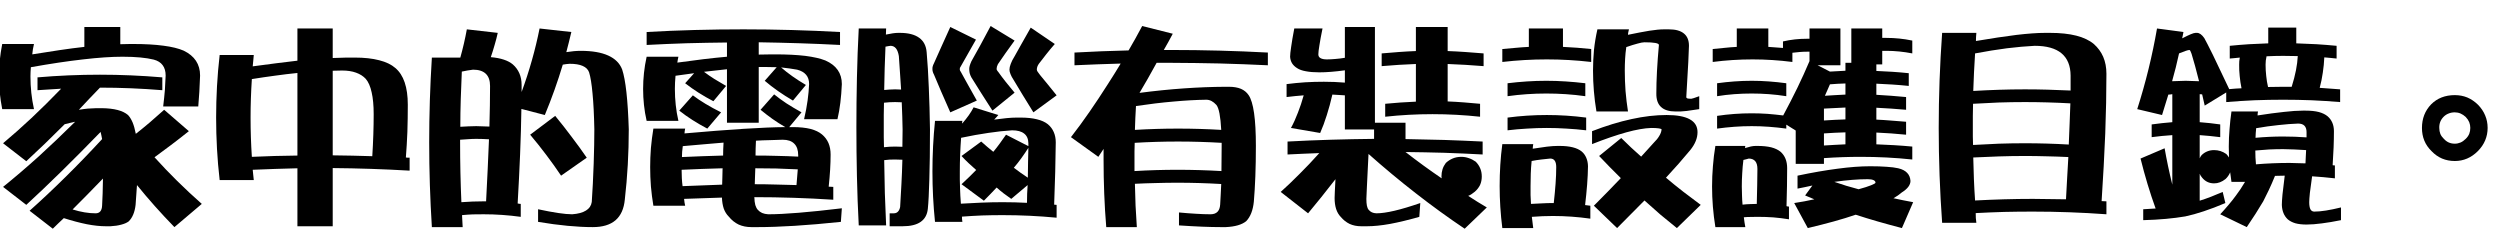 <?xml version="1.0" encoding="UTF-8" standalone="no"?>
<svg xmlns:xlink="http://www.w3.org/1999/xlink" height="16.9px" width="175.3px" xmlns="http://www.w3.org/2000/svg">
  <g transform="matrix(1.0, 0.0, 0.0, 1.0, 17.55, 1.5)">
    <g transform="matrix(1.0, 0.0, 0.0, 1.0, -18.1, 0.0)">
      <use fill="#000000" height="16.9" transform="matrix(0.015, 0.0, 0.0, 0.015, 0.0, 13.0)" width="175.3" xlink:href="#font_DFPOP3_Std_W12__0"/>
      <use fill="#000000" height="16.9" transform="matrix(0.015, 0.0, 0.0, 0.015, 15.0, 13.0)" width="175.3" xlink:href="#font_DFPOP3_Std_W12__1"/>
      <use fill="#000000" height="16.9" transform="matrix(0.015, 0.0, 0.0, 0.015, 30.0, 13.0)" width="175.3" xlink:href="#font_DFPOP3_Std_W12__2"/>
      <use fill="#000000" height="16.9" transform="matrix(0.015, 0.0, 0.0, 0.015, 45.0, 13.0)" width="175.3" xlink:href="#font_DFPOP3_Std_W12__3"/>
      <use fill="#000000" height="16.9" transform="matrix(0.015, 0.0, 0.0, 0.015, 60.0, 13.0)" width="175.3" xlink:href="#font_DFPOP3_Std_W12__4"/>
      <use fill="#000000" height="16.9" transform="matrix(0.015, 0.0, 0.0, 0.015, 75.0, 13.0)" width="175.3" xlink:href="#font_DFPOP3_Std_W12__5"/>
      <use fill="#000000" height="16.9" transform="matrix(0.015, 0.0, 0.0, 0.015, 90.0, 13.0)" width="175.3" xlink:href="#font_DFPOP3_Std_W12__6"/>
      <use fill="#000000" height="16.9" transform="matrix(0.015, 0.0, 0.0, 0.015, 105.0, 13.0)" width="175.3" xlink:href="#font_DFPOP3_Std_W12__7"/>
      <use fill="#000000" height="16.9" transform="matrix(0.015, 0.0, 0.0, 0.015, 120.0, 13.0)" width="175.3" xlink:href="#font_DFPOP3_Std_W12__8"/>
      <use fill="#000000" height="16.9" transform="matrix(0.015, 0.0, 0.0, 0.015, 135.0, 13.0)" width="175.3" xlink:href="#font_DFPOP3_Std_W12__9"/>
      <use fill="#000000" height="16.9" transform="matrix(0.015, 0.0, 0.0, 0.015, 150.0, 13.0)" width="175.3" xlink:href="#font_DFPOP3_Std_W12__10"/>
      <use fill="#000000" height="16.9" transform="matrix(0.015, 0.0, 0.0, 0.015, 165.0, 13.0)" width="175.3" xlink:href="#font_DFPOP3_Std_W12__11"/>
    </g>
  </g>
  <defs>
    <g id="font_DFPOP3_Std_W12__0">
      <path d="M518.0 -132.0 Q480.5 -93.0 445.0 -57.0 409.5 -20.5 376.0 12.5 434.0 30.5 483.5 30.5 512.5 30.5 514.0 -6.0 515.5 -31.5 516.5 -63.0 517.5 -94.5 518.0 -132.0 M504.0 -617.5 Q648.0 -617.5 795.5 -605.0 L795.5 -545.0 Q648.0 -557.0 504.0 -557.0 477.5 -529.5 453.0 -504.0 428.5 -478.0 405.5 -453.5 426.5 -457.0 447.0 -459.0 467.5 -460.5 487.5 -461.0 L512.0 -461.0 Q556.0 -460.5 586.5 -452.5 617.0 -444.5 635.0 -429.0 647.0 -416.5 656.5 -394.5 665.5 -372.5 671.5 -341.0 704.0 -366.5 737.0 -394.5 770.0 -423.0 804.0 -453.5 L919.5 -353.5 Q875.0 -318.0 834.5 -287.5 794.0 -257.0 759.0 -231.5 860.0 -119.5 980.0 -13.5 L852.0 95.0 Q756.5 -3.0 677.0 -101.5 674.0 -50.5 670.5 -9.0 667.5 17.0 659.5 36.0 651.5 55.5 638.0 68.5 625.0 78.0 603.5 83.5 582.0 89.5 553.0 91.0 L531.5 91.0 Q491.5 91.0 442.5 81.5 393.0 71.5 335.0 53.0 321.0 66.5 308.0 78.5 295.0 91.0 283.5 102.5 L175.0 18.5 Q256.5 -54.0 341.0 -137.5 426.0 -221.0 514.0 -316.5 512.5 -325.5 510.5 -334.0 508.5 -342.5 507.0 -350.0 313.5 -150.5 159.5 -9.0 L51.0 -93.0 Q131.0 -157.5 215.5 -233.5 299.5 -310.0 388.0 -397.5 376.0 -395.0 363.5 -392.0 351.0 -389.0 339.0 -386.0 290.5 -337.5 246.0 -294.5 201.0 -251.5 159.5 -213.0 L51.0 -297.0 Q116.0 -351.5 184.0 -415.0 252.0 -479.0 322.5 -552.0 294.0 -550.5 266.5 -548.5 239.0 -546.5 212.0 -545.0 L212.0 -605.0 Q356.5 -617.5 504.0 -617.5 M431.0 -840.5 L599.0 -840.5 599.0 -760.0 Q611.5 -760.0 623.0 -760.5 634.5 -761.0 645.0 -761.0 L660.5 -761.0 Q742.0 -761.0 801.0 -753.0 859.5 -745.5 895.0 -730.0 972.0 -693.0 972.0 -613.5 970.5 -573.5 968.5 -537.5 966.5 -501.0 963.5 -469.0 L799.5 -469.0 Q804.5 -510.5 807.5 -546.5 810.0 -582.5 811.0 -613.5 811.0 -643.5 797.0 -662.0 783.5 -680.5 755.5 -688.0 729.5 -694.5 693.0 -698.0 656.0 -701.5 609.5 -701.5 531.5 -701.5 425.0 -689.0 318.0 -677.0 181.0 -652.5 180.0 -641.0 179.5 -630.0 179.0 -619.5 179.0 -609.5 179.0 -571.0 183.0 -533.0 187.0 -495.0 195.5 -456.5 L47.0 -456.5 Q39.5 -495.0 35.5 -533.0 31.5 -571.0 31.5 -609.5 31.5 -647.0 35.5 -684.5 39.5 -722.5 47.0 -761.0 L195.5 -761.0 Q192.5 -748.5 190.5 -736.5 189.0 -724.5 187.5 -712.5 255.0 -723.5 316.0 -732.5 376.5 -741.5 431.0 -747.5 L431.0 -840.5" fill-rule="evenodd" stroke="none"/>
    </g>
    <g id="font_DFPOP3_Std_W12__1">
      <path d="M592.0 -636.0 L592.0 -240.5 Q638.5 -240.0 685.0 -239.0 731.0 -238.0 777.0 -236.5 783.5 -341.0 783.5 -433.0 783.5 -494.0 774.0 -535.0 765.0 -576.5 746.5 -598.0 729.0 -617.0 701.0 -627.0 673.5 -637.0 636.0 -637.0 625.0 -637.0 614.0 -636.5 602.5 -636.0 592.0 -636.0 M214.0 -233.5 Q267.5 -236.0 321.0 -237.5 374.0 -239.0 427.0 -239.5 L427.0 -625.5 Q376.5 -620.5 323.0 -613.0 270.0 -606.0 214.0 -597.0 211.0 -551.0 209.5 -506.0 208.0 -461.0 208.0 -417.0 208.0 -370.5 209.5 -324.5 211.0 -279.0 214.0 -233.5 M63.5 -709.5 L223.0 -709.5 Q221.5 -695.5 220.5 -682.0 219.0 -668.5 218.0 -656.5 275.5 -664.0 328.0 -671.0 380.0 -677.5 427.0 -683.0 L427.0 -833.5 592.0 -833.5 592.0 -695.5 Q609.0 -696.0 625.0 -696.5 641.0 -697.5 656.5 -697.5 L695.5 -697.5 Q762.0 -697.5 809.5 -685.0 857.0 -673.0 884.5 -649.0 943.0 -600.0 943.0 -477.0 943.0 -411.0 941.0 -349.5 938.5 -288.0 934.0 -230.5 938.5 -229.5 942.5 -229.5 947.0 -229.5 951.5 -229.5 L951.5 -169.0 Q770.0 -179.5 592.0 -181.0 L592.0 91.0 427.0 91.0 427.0 -180.0 Q374.0 -178.5 322.0 -177.0 269.5 -175.5 218.0 -173.0 219.0 -160.5 220.5 -148.5 221.5 -136.5 223.0 -125.0 L63.5 -125.0 Q55.0 -198.0 51.0 -271.0 47.0 -344.0 47.0 -417.0 47.0 -489.5 51.0 -563.0 55.0 -636.0 63.5 -709.5" fill-rule="evenodd" stroke="none"/>
    </g>
    <g id="font_DFPOP3_Std_W12__2">
      <path d="M632.0 -425.0 Q673.5 -374.5 710.0 -325.5 747.0 -277.0 779.5 -229.5 L659.5 -145.5 Q627.0 -194.0 591.0 -241.5 555.0 -289.5 515.0 -337.0 L632.0 -425.0 M188.5 -374.0 Q207.0 -375.5 226.0 -376.0 244.5 -377.0 263.0 -377.0 278.5 -377.0 294.0 -376.0 309.0 -375.5 324.5 -375.0 327.5 -479.0 327.5 -565.0 327.5 -603.0 307.5 -622.0 287.5 -641.0 248.0 -641.0 223.0 -638.0 195.5 -632.0 192.5 -566.5 190.5 -502.0 188.5 -437.5 188.5 -374.0 M193.5 -21.5 Q219.5 -23.0 246.0 -24.5 272.0 -25.5 298.0 -25.5 L309.0 -25.5 Q313.0 -104.0 316.5 -176.5 319.5 -248.5 322.5 -315.5 307.0 -316.0 292.5 -317.0 277.5 -317.5 263.0 -317.5 244.0 -317.5 225.0 -316.0 206.0 -315.0 187.5 -313.5 L187.5 -301.0 Q187.5 -159.5 193.5 -21.5 M219.0 -829.5 L363.5 -813.0 Q357.5 -785.5 349.0 -757.0 341.0 -728.5 331.0 -699.5 366.0 -696.5 391.5 -688.0 417.5 -679.5 434.0 -665.5 454.0 -648.0 464.5 -624.0 475.0 -600.0 475.0 -569.5 L475.0 -536.5 Q502.0 -610.0 523.0 -684.5 544.0 -758.5 559.0 -833.5 L707.5 -817.0 Q702.0 -793.5 696.0 -769.5 690.0 -746.0 684.0 -723.0 721.0 -729.0 751.5 -729.0 831.5 -729.0 880.0 -707.0 928.5 -685.0 945.0 -642.0 969.5 -568.5 976.0 -362.5 976.0 -195.0 957.5 -34.0 951.5 30.5 914.0 63.0 876.5 95.0 808.0 95.0 754.0 95.0 690.5 89.0 626.5 83.0 552.0 70.5 L552.0 11.5 Q605.5 23.0 645.5 29.0 685.5 35.0 711.5 35.0 753.0 32.0 776.0 17.5 799.0 3.5 803.0 -22.5 806.0 -62.5 808.0 -107.5 810.5 -153.0 812.0 -203.0 815.0 -295.0 815.0 -362.5 813.0 -464.0 806.5 -530.0 800.5 -596.5 790.5 -628.5 783.5 -648.5 760.5 -658.5 738.0 -668.5 699.5 -668.5 691.5 -668.0 683.5 -667.0 675.5 -666.0 667.5 -664.5 650.0 -606.0 629.0 -547.0 608.0 -488.0 583.5 -429.0 L474.0 -457.5 Q472.5 -357.0 468.0 -246.5 463.5 -136.0 456.5 -15.5 460.5 -14.5 464.5 -14.0 468.0 -13.5 471.0 -13.5 L471.0 47.0 Q427.5 41.0 384.0 38.0 341.0 35.0 298.0 35.0 272.0 35.0 246.5 35.5 221.0 36.5 196.5 39.0 197.5 53.0 198.0 67.0 199.0 81.5 199.5 95.0 L55.5 95.0 Q43.0 -103.0 43.0 -301.0 43.0 -497.5 55.5 -697.5 L188.5 -697.5 Q207.0 -763.5 219.0 -829.5" fill-rule="evenodd" stroke="none"/>
    </g>
    <g id="font_DFPOP3_Std_W12__3">
      <path d="M570.5 -309.0 Q569.5 -290.0 569.0 -272.5 568.5 -255.0 568.5 -239.5 618.0 -239.5 668.0 -238.0 718.0 -237.0 768.0 -234.5 L768.0 -240.5 Q768.0 -277.0 749.5 -295.0 731.5 -313.5 695.5 -313.5 664.5 -312.5 633.5 -311.5 602.5 -311.0 570.5 -309.0 M224.5 -232.5 Q272.5 -234.5 321.0 -236.5 369.0 -238.0 417.0 -239.5 417.0 -253.5 417.5 -268.5 418.0 -284.0 419.0 -300.0 372.5 -296.0 325.0 -292.0 277.5 -288.0 228.5 -283.5 227.0 -270.0 225.5 -257.5 224.5 -244.5 224.5 -232.5 M567.5 -180.0 Q566.5 -157.0 566.0 -138.0 565.5 -119.5 565.0 -105.5 614.5 -105.5 663.0 -104.0 711.5 -103.0 760.0 -101.5 763.0 -141.5 766.0 -175.0 715.0 -177.5 665.5 -179.0 615.5 -180.0 567.5 -180.0 M227.5 -96.5 Q273.5 -98.5 320.0 -100.0 366.5 -102.0 412.5 -103.5 412.5 -119.0 413.5 -138.0 414.0 -157.0 414.5 -180.0 366.5 -178.5 318.5 -177.0 271.0 -175.5 223.0 -173.0 223.0 -153.0 224.0 -134.0 225.0 -114.5 227.5 -96.5 M655.5 -525.5 Q681.5 -504.5 713.0 -483.5 745.0 -463.0 783.5 -441.5 L726.0 -372.5 743.5 -372.5 Q791.0 -372.5 825.5 -364.0 859.5 -355.0 879.5 -338.0 899.5 -321.0 909.5 -298.0 919.5 -274.5 919.5 -244.5 919.5 -177.0 910.5 -94.0 916.5 -94.0 922.0 -93.5 927.0 -93.0 932.0 -93.0 L932.0 -33.0 Q746.0 -45.0 563.0 -45.0 563.5 -23.0 567.5 -8.0 572.0 6.5 579.5 14.5 587.5 23.5 599.5 29.0 611.5 34.0 627.5 35.0 740.0 35.0 972.0 7.0 L967.5 70.5 Q848.0 83.0 751.0 89.0 654.0 95.0 579.5 95.0 L549.0 95.0 Q516.0 95.0 489.5 83.0 463.5 70.5 443.5 46.0 428.0 30.5 420.0 8.5 412.5 -14.0 411.5 -43.0 367.0 -41.5 322.5 -40.0 278.5 -38.5 234.5 -37.0 235.5 -28.5 236.5 -20.5 238.0 -13.0 239.5 -5.0 L91.0 -5.0 Q83.5 -49.5 79.5 -95.0 76.0 -140.0 76.0 -185.5 76.0 -230.0 79.5 -275.0 83.5 -320.0 91.0 -365.5 L239.5 -365.5 Q238.0 -359.5 237.5 -354.0 236.5 -348.5 236.5 -343.0 395.5 -357.0 513.0 -364.5 631.0 -372.0 707.5 -372.5 675.5 -391.0 646.5 -411.5 618.0 -432.0 592.0 -453.5 L655.5 -525.5 M275.5 -521.0 Q327.5 -481.5 407.5 -441.5 L343.0 -365.5 Q307.0 -384.5 274.0 -405.5 241.0 -426.5 212.0 -449.5 L275.5 -521.0 M512.0 -829.5 Q736.5 -829.5 963.5 -817.0 L963.5 -756.5 Q868.5 -761.5 773.0 -764.5 678.0 -767.5 583.5 -769.0 L583.5 -711.5 Q600.0 -711.5 615.0 -712.0 630.5 -712.5 645.0 -712.5 L660.5 -712.5 Q742.0 -712.5 801.0 -705.5 859.5 -698.0 895.0 -684.0 972.0 -650.0 972.0 -573.5 970.0 -527.5 965.0 -486.5 960.0 -445.5 951.5 -409.5 L795.5 -409.5 Q806.5 -456.5 812.0 -497.5 817.5 -538.0 819.0 -573.5 819.0 -600.5 805.0 -617.0 790.5 -634.0 763.0 -641.0 747.5 -644.0 728.5 -646.5 709.5 -649.0 688.0 -651.5 712.0 -630.5 741.0 -610.0 770.0 -589.5 804.0 -569.5 L743.5 -496.5 Q669.5 -539.5 611.5 -589.0 L667.5 -652.5 Q654.5 -652.5 641.0 -653.0 627.0 -653.0 613.5 -653.5 L583.5 -653.5 583.5 -393.0 435.0 -393.0 435.0 -643.0 Q383.0 -637.0 327.5 -631.0 350.0 -614.0 376.0 -597.5 402.0 -581.5 431.0 -565.0 L371.5 -493.5 Q335.0 -512.5 302.0 -533.5 269.0 -554.5 239.5 -577.5 L281.5 -624.5 Q260.0 -621.5 238.0 -618.5 216.0 -615.5 194.5 -612.5 191.5 -580.0 191.5 -551.0 191.5 -513.0 195.5 -476.0 199.5 -438.5 208.0 -401.5 L59.5 -401.5 Q51.0 -438.5 47.0 -476.0 43.0 -513.0 43.0 -551.0 43.0 -588.0 47.0 -625.5 51.0 -663.0 59.5 -701.5 L208.0 -701.5 Q206.5 -694.0 205.0 -687.0 203.5 -680.0 203.0 -674.0 267.0 -683.0 325.0 -690.0 383.0 -697.0 435.0 -701.5 L435.0 -768.0 Q341.0 -767.0 247.0 -764.5 153.0 -761.5 59.5 -756.5 L59.5 -817.0 Q172.5 -823.5 285.5 -826.5 398.5 -829.5 512.0 -829.5" fill-rule="evenodd" stroke="none"/>
    </g>
    <g id="font_DFPOP3_Std_W12__4">
      <path d="M776.0 -182.5 Q792.5 -170.0 808.5 -158.5 825.0 -147.0 841.5 -136.0 842.0 -174.5 842.5 -209.5 843.0 -244.5 844.0 -275.5 827.5 -250.0 811.0 -227.0 794.0 -203.5 776.0 -182.5 M528.5 -14.5 Q577.5 -17.5 626.0 -19.5 675.0 -21.5 724.0 -21.5 781.0 -21.5 837.5 -18.5 837.5 -61.5 840.5 -101.5 L764.0 -37.0 Q745.5 -50.0 728.0 -63.0 710.5 -76.5 695.5 -90.0 681.5 -75.0 666.5 -59.5 651.5 -44.0 636.0 -28.5 L531.5 -105.5 Q551.5 -124.0 568.5 -140.5 585.5 -156.5 600.0 -172.0 581.5 -188.0 564.0 -204.5 547.0 -220.5 531.5 -237.5 L623.5 -305.0 Q637.5 -293.0 651.5 -280.5 665.5 -268.5 680.0 -257.0 695.5 -275.5 710.0 -295.5 725.0 -315.5 739.5 -337.0 L844.0 -283.5 844.0 -297.0 Q843.5 -327.0 824.5 -342.0 805.5 -357.5 768.0 -357.5 717.5 -354.5 657.5 -345.5 598.0 -337.0 529.5 -322.5 526.5 -282.5 525.0 -243.0 523.5 -203.5 523.5 -165.0 523.0 -126.5 524.5 -89.0 525.5 -51.0 528.5 -14.5 M588.0 -465.0 L703.5 -429.0 Q698.0 -423.0 693.5 -417.5 688.5 -412.0 684.0 -407.5 716.5 -412.0 742.5 -414.5 769.0 -417.0 789.5 -417.0 L808.0 -417.0 Q852.5 -417.0 884.0 -409.0 915.5 -401.5 935.0 -386.0 953.5 -370.5 962.5 -349.5 972.0 -328.0 972.0 -301.0 971.5 -237.5 969.5 -164.5 967.5 -91.5 964.5 -10.0 967.5 -10.0 970.0 -9.5 973.0 -9.5 976.0 -9.0 L976.0 51.0 Q850.0 39.0 724.0 39.0 675.5 39.0 628.0 40.5 580.5 42.5 533.5 46.0 533.5 52.0 534.0 58.5 535.0 64.5 535.5 70.5 L407.5 70.5 Q401.5 12.5 398.5 -46.5 395.5 -105.5 395.5 -165.0 395.5 -283.0 407.5 -401.5 L535.5 -401.5 Q535.0 -398.5 534.5 -395.5 534.5 -392.0 534.5 -389.0 552.0 -409.0 565.5 -428.0 578.5 -446.5 588.0 -465.0 M855.0 -837.5 L967.5 -761.0 Q946.0 -736.5 927.5 -713.0 909.0 -690.0 893.0 -668.5 883.5 -655.0 883.5 -641.0 883.5 -637.0 887.5 -631.0 891.5 -624.5 899.0 -615.5 916.5 -594.0 936.0 -570.5 955.0 -547.5 976.0 -521.0 L867.5 -441.5 Q840.5 -484.5 817.5 -522.5 794.5 -560.5 775.0 -593.0 765.0 -608.0 760.5 -620.0 755.5 -632.0 755.5 -641.0 755.5 -652.5 761.5 -668.0 767.0 -683.5 779.5 -703.5 791.5 -724.5 810.0 -758.0 829.0 -791.5 855.0 -837.5 M667.5 -845.0 L779.5 -777.0 Q756.5 -745.5 737.0 -718.0 717.5 -690.5 701.5 -666.5 695.5 -654.5 695.5 -645.0 695.0 -643.0 697.0 -639.0 699.0 -635.0 703.5 -630.0 719.5 -607.5 738.5 -583.5 757.5 -559.5 779.5 -533.5 L676.0 -449.5 Q648.0 -492.5 623.5 -531.5 599.0 -570.5 577.5 -605.0 572.0 -615.0 569.5 -625.0 567.5 -635.0 567.5 -645.0 567.5 -650.0 569.5 -658.5 572.0 -667.5 577.5 -680.0 596.0 -713.0 619.0 -754.5 641.5 -795.5 667.5 -845.0 M479.0 -840.5 L599.0 -781.5 Q579.0 -747.0 561.5 -715.5 543.5 -684.0 527.5 -655.5 525.0 -652.0 524.0 -649.5 523.0 -646.5 523.5 -645.0 523.0 -642.0 524.0 -638.5 525.0 -635.0 527.5 -632.0 542.5 -604.0 561.5 -570.5 580.0 -536.5 603.0 -496.5 L479.0 -441.5 Q454.5 -496.0 435.5 -540.5 416.5 -584.5 402.5 -618.5 398.5 -625.5 397.0 -632.0 395.0 -639.0 395.5 -645.0 395.0 -650.5 397.0 -657.0 398.5 -663.0 402.5 -670.5 417.0 -703.0 436.0 -745.5 455.5 -788.5 479.0 -840.5 M170.0 -546.0 Q182.5 -547.5 195.0 -548.0 208.0 -549.0 221.0 -549.0 228.0 -549.0 235.0 -548.5 242.0 -548.0 249.0 -548.0 246.5 -584.5 244.0 -624.0 241.5 -663.0 238.5 -704.5 234.5 -728.5 225.0 -740.5 215.0 -752.5 199.5 -752.5 195.0 -752.0 189.0 -751.0 183.0 -750.0 176.0 -748.5 171.5 -647.0 170.0 -546.0 M169.0 -278.5 Q195.0 -281.5 221.0 -281.5 229.5 -281.5 238.0 -281.0 246.5 -280.5 255.0 -280.5 255.0 -300.5 255.5 -321.0 256.0 -341.5 256.0 -361.5 255.5 -390.5 254.5 -422.5 253.5 -454.5 252.0 -488.5 244.0 -488.5 236.5 -489.0 229.0 -489.5 221.0 -489.5 195.0 -489.5 169.0 -486.5 168.0 -457.0 168.0 -429.0 168.0 -400.5 168.0 -372.5 168.0 -349.0 168.0 -325.0 168.0 -301.5 169.0 -278.5 M51.0 -833.5 L179.0 -833.5 Q178.5 -826.0 178.5 -819.0 178.0 -811.5 178.0 -805.0 196.0 -808.5 210.5 -811.0 224.5 -813.0 235.5 -813.0 L243.5 -813.0 Q302.0 -813.0 333.5 -790.0 365.0 -767.5 368.5 -722.0 375.0 -648.0 378.5 -558.0 382.5 -468.0 384.0 -361.5 384.0 -220.0 381.0 -127.5 378.5 -34.5 374.0 9.0 370.0 50.0 340.5 70.5 311.5 91.0 256.0 91.0 L195.5 91.0 195.5 30.5 215.0 30.5 Q226.5 30.5 234.0 23.0 241.5 15.5 244.5 1.0 248.0 -50.5 250.5 -105.5 253.5 -161.0 255.0 -220.0 246.0 -220.0 237.5 -220.5 229.0 -221.0 221.0 -221.0 208.0 -221.0 195.0 -220.5 182.5 -219.5 170.0 -218.0 171.0 -140.5 173.0 -64.5 175.5 12.0 179.0 87.0 L51.0 87.0 Q45.0 -28.0 42.5 -143.0 40.0 -257.5 40.0 -372.5 40.0 -488.0 42.5 -603.0 45.0 -718.5 51.0 -833.5" fill-rule="evenodd" stroke="none"/>
    </g>
    <g id="font_DFPOP3_Std_W12__5">
      <path d="M342.0 -359.5 Q392.5 -362.5 443.0 -364.0 493.0 -365.5 543.5 -365.5 594.5 -365.5 644.5 -364.0 695.0 -362.5 745.5 -359.5 743.0 -406.5 737.5 -435.5 732.0 -464.5 723.0 -476.0 711.5 -488.5 700.0 -494.5 688.0 -500.5 676.0 -500.5 605.0 -499.5 523.0 -492.0 441.0 -485.0 347.0 -471.0 345.5 -442.5 344.0 -415.0 343.0 -387.0 342.0 -359.5 M340.0 -167.0 Q390.5 -170.0 441.0 -171.5 491.0 -173.0 541.5 -173.0 592.5 -173.0 643.5 -171.5 695.0 -170.0 746.5 -167.0 746.5 -194.5 747.0 -224.0 747.5 -253.0 747.5 -284.5 L747.5 -299.0 Q695.5 -302.0 644.5 -303.5 593.5 -305.0 543.5 -305.0 441.0 -305.0 341.0 -299.0 340.5 -278.5 340.0 -258.5 340.0 -238.5 340.0 -219.0 340.0 -191.5 340.0 -167.0 M512.0 -733.0 Q736.5 -733.0 963.5 -721.0 L963.5 -661.5 Q850.0 -667.0 737.0 -670.0 624.0 -672.5 512.0 -673.0 L443.5 -673.0 Q422.0 -633.5 402.0 -598.5 382.0 -563.0 363.5 -532.5 471.0 -546.5 571.0 -553.5 671.0 -560.5 764.0 -561.0 L781.5 -561.0 Q814.5 -561.0 837.5 -551.5 860.5 -541.5 873.5 -522.0 890.5 -497.5 899.0 -438.0 907.5 -378.5 907.5 -284.5 907.5 -208.0 905.0 -142.5 902.5 -77.5 898.0 -24.5 895.0 6.0 886.0 29.0 877.0 52.0 862.0 67.5 831.5 92.0 767.0 95.0 L743.5 95.0 Q705.0 95.0 656.5 93.0 607.5 91.0 548.0 87.0 L548.0 26.5 Q589.5 30.5 626.0 32.5 663.0 35.0 695.5 35.0 716.5 35.0 728.0 23.5 739.0 12.0 740.5 -10.0 742.0 -31.0 743.0 -55.0 744.0 -79.0 745.5 -106.5 694.0 -109.5 643.0 -111.0 592.5 -112.5 541.5 -112.5 491.0 -112.5 441.0 -111.0 391.0 -110.0 342.0 -107.5 343.0 -56.0 345.0 -6.0 347.5 44.5 351.0 95.0 L208.0 95.0 Q201.5 17.0 198.5 -62.0 195.5 -140.5 195.5 -219.0 L195.5 -270.5 Q183.5 -252.0 171.0 -233.5 L43.0 -325.5 Q88.5 -384.0 130.5 -445.0 173.0 -506.5 213.0 -569.5 229.0 -594.0 244.5 -619.0 260.0 -644.5 275.5 -669.5 221.0 -668.0 167.0 -666.0 113.0 -664.0 59.5 -661.5 L59.5 -721.0 Q122.5 -724.0 185.5 -727.0 248.5 -729.5 312.5 -731.0 328.5 -759.0 344.5 -787.0 360.5 -815.5 376.0 -845.0 L519.0 -809.0 Q508.5 -789.0 498.0 -770.0 487.0 -751.0 477.0 -733.0 L512.0 -733.0" fill-rule="evenodd" stroke="none"/>
    </g>
    <g id="font_DFPOP3_Std_W12__6">
      <path d="M655.5 -728.0 L655.5 -840.5 804.0 -840.5 804.0 -728.0 Q845.5 -726.5 887.5 -723.5 929.5 -720.5 972.0 -717.0 L972.0 -657.5 Q929.5 -661.0 887.5 -663.5 845.5 -666.0 804.0 -667.5 L804.0 -492.5 Q842.0 -491.0 880.0 -488.0 918.0 -485.0 955.5 -481.5 L955.5 -421.0 Q900.0 -427.0 844.5 -430.0 788.5 -433.0 733.0 -433.0 622.5 -433.0 512.0 -421.0 L512.0 -481.5 Q547.5 -485.0 583.5 -487.5 619.0 -490.0 655.5 -491.5 L655.5 -667.5 Q615.5 -666.0 575.5 -663.5 535.5 -660.5 495.5 -657.5 L495.5 -717.0 Q535.5 -720.5 575.5 -723.5 615.5 -726.5 655.5 -728.0 M323.5 -840.5 L464.0 -840.5 464.0 -393.0 607.0 -393.0 607.0 -316.5 Q697.0 -315.0 787.0 -312.5 877.0 -309.5 967.5 -305.0 L967.5 -244.5 Q877.0 -249.5 786.5 -252.5 696.5 -255.0 607.0 -256.0 690.0 -191.5 776.0 -133.0 775.5 -135.5 775.5 -137.5 775.0 -139.5 775.0 -141.5 775.0 -159.5 780.0 -175.5 785.0 -191.0 795.5 -205.0 810.0 -218.5 828.0 -226.0 846.0 -233.5 867.5 -233.5 886.0 -233.5 902.5 -227.5 919.5 -222.0 935.0 -211.0 949.0 -197.0 956.0 -180.0 963.5 -163.0 963.5 -141.5 963.5 -120.0 955.5 -102.0 947.0 -84.5 931.0 -70.5 923.0 -64.0 915.5 -59.0 908.0 -54.0 900.0 -51.0 921.5 -37.5 943.0 -23.5 965.0 -10.0 987.0 3.0 L883.5 102.5 Q766.0 23.5 654.0 -64.0 541.5 -151.5 434.0 -247.0 429.0 -147.0 426.5 -94.0 424.0 -41.5 424.0 -37.0 424.0 -17.5 426.5 -5.0 429.0 7.5 435.0 14.5 441.5 22.0 450.0 26.0 459.0 30.0 471.0 30.5 504.0 30.5 555.5 18.5 606.5 6.5 676.0 -17.5 L671.5 47.0 Q596.5 68.5 535.0 80.0 474.0 91.0 427.0 91.0 L399.5 91.0 Q369.5 91.0 345.5 80.0 322.0 68.5 304.0 47.0 289.5 32.0 282.5 10.0 275.5 -12.0 275.5 -41.0 275.5 -48.0 276.5 -70.0 277.5 -92.0 279.5 -129.0 244.5 -83.5 212.5 -44.0 180.5 -4.0 151.5 30.5 L23.5 -69.5 Q66.5 -108.0 111.5 -153.5 157.0 -198.5 204.0 -251.0 166.0 -249.5 129.0 -248.0 92.0 -246.5 55.5 -244.5 L55.5 -305.0 Q156.5 -310.5 257.5 -313.5 358.5 -316.5 460.0 -317.5 L460.0 -361.5 323.5 -361.5 323.5 -521.0 Q293.0 -523.0 265.0 -524.5 253.5 -473.5 239.0 -428.5 225.0 -383.5 208.0 -345.0 L71.5 -368.5 Q89.5 -401.5 104.0 -440.0 119.0 -478.0 131.0 -521.0 111.0 -519.5 91.0 -517.5 71.0 -515.5 51.0 -513.0 L51.0 -573.5 Q94.0 -579.0 138.0 -582.0 181.5 -584.5 225.5 -584.5 250.0 -584.5 274.5 -583.5 299.0 -582.0 323.5 -580.5 L323.5 -638.0 Q254.5 -628.5 204.0 -628.5 167.5 -628.5 141.5 -633.5 115.5 -638.0 100.5 -648.0 85.0 -657.5 76.5 -671.0 68.5 -684.5 67.5 -701.5 67.5 -715.5 72.5 -748.5 77.0 -781.5 87.0 -833.5 L219.0 -833.5 Q209.0 -785.0 204.5 -755.0 199.5 -725.0 199.5 -712.5 199.5 -700.5 209.5 -695.0 219.5 -689.0 239.5 -689.0 258.0 -689.0 279.0 -691.0 300.0 -692.5 323.5 -696.5 L323.5 -840.5" fill-rule="evenodd" stroke="none"/>
    </g>
    <g id="font_DFPOP3_Std_W12__7">
      <path d="M827.5 -429.0 Q972.0 -429.0 972.0 -349.0 972.0 -327.5 963.5 -307.0 955.0 -286.0 938.0 -265.0 886.0 -202.0 824.5 -136.0 863.5 -103.0 904.0 -71.5 945.0 -40.0 987.0 -9.0 L875.5 99.5 Q836.5 68.5 798.5 36.5 761.0 4.0 724.0 -29.5 693.5 1.0 661.5 33.5 629.5 65.5 596.0 99.5 L487.5 -5.0 Q553.5 -71.0 613.5 -134.0 587.5 -159.5 562.0 -185.5 536.5 -211.5 512.0 -237.5 L615.5 -321.5 Q638.5 -298.5 661.5 -277.0 685.0 -255.0 708.5 -234.5 724.0 -251.5 739.0 -268.0 754.0 -284.5 768.0 -300.0 784.0 -315.5 793.0 -331.0 802.5 -346.0 804.0 -361.5 804.0 -364.5 791.5 -366.5 779.5 -368.5 755.5 -368.5 708.0 -367.0 639.0 -348.0 570.0 -329.0 479.0 -293.0 L479.0 -353.5 Q576.0 -391.0 663.5 -410.0 750.5 -429.0 827.5 -429.0 M504.0 -829.5 L651.5 -829.5 Q649.5 -822.5 648.5 -816.5 647.0 -810.0 647.0 -804.0 705.0 -816.0 747.0 -823.0 789.0 -829.5 815.0 -829.5 L838.5 -829.5 Q885.0 -829.5 908.5 -810.0 932.0 -791.0 932.0 -752.5 932.0 -720.5 919.5 -513.0 919.5 -508.5 925.0 -506.5 931.0 -505.0 943.0 -505.0 947.5 -505.0 980.0 -517.0 L980.0 -456.5 Q943.0 -450.5 921.5 -448.0 899.5 -445.5 892.0 -445.5 L869.5 -445.5 Q824.0 -445.5 801.5 -466.5 779.0 -487.0 779.5 -529.5 779.5 -624.5 791.5 -756.5 791.5 -769.0 724.0 -769.0 713.0 -769.0 692.0 -763.0 670.5 -757.5 639.0 -746.5 635.0 -719.0 633.5 -691.5 632.0 -664.0 632.0 -637.0 632.0 -588.5 635.5 -541.0 639.5 -493.0 647.0 -445.5 L499.5 -445.5 Q491.5 -493.0 487.5 -541.0 483.5 -588.5 483.5 -637.0 483.5 -684.5 488.0 -733.0 493.0 -781.0 504.0 -829.5 M193.5 -13.5 Q219.0 -15.0 244.5 -16.0 270.0 -17.5 296.0 -17.5 L300.0 -17.5 Q305.5 -66.5 308.5 -108.5 311.5 -150.0 311.5 -185.5 311.5 -225.5 283.5 -225.5 263.5 -224.0 241.5 -221.0 219.5 -218.5 196.5 -214.0 193.5 -184.0 192.5 -155.0 191.5 -125.5 191.5 -97.5 191.5 -75.5 191.5 -54.5 192.0 -33.5 193.5 -13.5 M59.5 -293.0 L204.0 -293.0 Q203.0 -287.5 202.5 -282.0 202.0 -276.5 201.5 -271.5 238.5 -277.5 267.5 -281.0 296.5 -284.5 317.5 -284.5 L327.5 -284.5 Q363.0 -284.5 389.0 -278.0 414.5 -271.5 430.0 -259.0 444.5 -247.0 452.0 -229.0 459.5 -211.5 460.0 -189.5 459.5 -149.5 456.0 -104.0 452.5 -59.0 446.5 -8.0 459.0 -6.5 471.0 -5.0 L471.0 55.5 Q383.5 43.0 296.0 43.0 271.5 43.0 247.0 44.0 222.0 45.0 197.5 47.0 200.5 73.0 204.0 99.5 L59.5 99.5 Q47.0 1.0 47.0 -97.5 47.0 -146.5 50.0 -195.0 53.0 -244.0 59.5 -293.0 M267.5 -429.0 Q359.5 -429.0 451.5 -417.0 L451.5 -357.5 Q405.5 -363.0 359.5 -365.5 313.5 -368.5 267.5 -368.5 221.0 -368.5 175.0 -365.5 129.5 -363.0 84.0 -357.5 L84.0 -417.0 Q129.5 -423.0 175.0 -426.0 221.0 -429.0 267.5 -429.0 M265.0 -589.0 Q310.5 -589.0 356.0 -586.0 401.5 -583.0 447.5 -577.5 L447.5 -517.0 Q401.5 -523.5 356.0 -526.5 310.5 -529.5 265.0 -529.5 173.0 -529.5 84.0 -517.0 L84.0 -577.5 Q128.5 -583.0 174.0 -586.0 219.0 -589.0 265.0 -589.0 M183.5 -833.5 L343.0 -833.5 343.0 -747.5 Q376.0 -746.0 409.0 -743.5 442.0 -741.0 475.0 -737.5 L475.0 -677.0 Q423.0 -683.0 371.0 -686.0 319.5 -689.0 267.5 -689.0 215.0 -689.0 163.5 -686.0 111.5 -683.0 59.5 -677.0 L59.5 -737.5 Q90.0 -740.5 121.5 -743.0 152.5 -746.0 183.5 -747.5 L183.5 -833.5" fill-rule="evenodd" stroke="none"/>
    </g>
    <g id="font_DFPOP3_Std_W12__8">
      <path d="M611.5 -116.5 Q639.5 -107.0 668.0 -98.0 696.5 -89.5 725.0 -82.0 763.5 -92.5 783.0 -100.5 802.5 -108.0 804.0 -112.5 804.0 -120.5 795.0 -124.5 785.5 -129.0 768.0 -129.0 700.5 -129.0 611.5 -116.5 M779.5 -189.5 Q823.0 -189.5 856.0 -187.0 889.0 -185.0 910.5 -180.0 938.0 -173.5 952.0 -158.5 966.0 -144.0 967.5 -121.0 967.5 -107.0 957.5 -93.5 947.5 -80.0 927.5 -67.5 909.5 -52.0 888.0 -40.0 931.0 -30.5 980.0 -21.5 L927.5 99.5 Q868.0 84.0 814.0 68.5 760.0 53.0 711.5 37.0 665.0 53.0 609.0 68.5 552.5 84.0 487.5 99.5 L424.0 -17.5 Q448.0 -21.5 471.5 -25.5 495.0 -30.0 518.0 -35.0 495.0 -44.0 475.0 -53.0 L509.0 -99.5 Q492.0 -95.5 474.5 -92.0 457.0 -88.0 439.5 -85.0 L439.5 -145.5 Q541.5 -167.0 626.5 -178.0 711.5 -189.5 779.5 -189.5 M182.5 -10.0 Q199.0 -12.0 215.5 -12.5 232.0 -13.5 249.0 -13.5 250.5 -61.0 251.0 -102.0 252.0 -142.5 252.0 -177.0 252.0 -201.0 242.0 -213.0 232.0 -225.0 212.0 -225.5 206.0 -223.5 199.0 -222.0 192.5 -220.5 186.5 -219.0 182.5 -187.5 181.0 -157.0 179.0 -126.0 179.0 -95.0 179.0 -73.5 180.0 -52.5 180.5 -31.0 182.5 -10.0 M55.5 -284.5 L195.5 -284.5 Q195.0 -281.5 194.5 -279.0 194.5 -276.0 194.5 -274.5 209.0 -279.0 221.5 -282.0 233.5 -284.5 243.5 -284.5 L252.0 -284.5 Q289.5 -284.5 316.5 -278.0 343.5 -271.0 360.5 -257.0 376.0 -243.0 383.5 -224.0 391.0 -205.0 391.0 -181.0 391.0 -101.5 388.0 -3.0 390.5 -2.5 393.5 -1.5 396.5 -1.0 399.5 -1.0 L399.5 58.5 Q362.5 52.5 326.5 49.5 290.0 47.0 254.0 47.0 237.0 47.0 220.5 47.5 204.0 47.5 188.5 49.0 190.0 60.5 191.5 72.0 193.5 83.5 195.5 95.0 L55.5 95.0 Q40.0 0.0 40.0 -95.0 40.0 -143.0 44.0 -190.0 47.5 -237.0 55.5 -284.5 M567.5 -519.0 Q592.0 -520.5 616.0 -522.0 640.0 -523.5 663.5 -524.5 L663.5 -576.5 Q645.0 -576.0 627.0 -575.0 608.5 -574.0 591.0 -572.5 585.0 -558.5 579.0 -545.0 573.5 -531.5 567.5 -519.0 M563.0 -403.5 Q588.5 -405.0 614.0 -406.5 639.0 -408.0 663.5 -408.5 L663.5 -464.0 Q637.5 -463.0 612.5 -461.5 587.5 -460.5 563.0 -459.0 L563.0 -403.5 M563.0 -286.5 Q588.5 -288.5 614.0 -289.5 639.0 -291.0 663.5 -292.0 L663.5 -348.0 Q637.5 -347.5 612.5 -346.0 587.5 -344.5 563.0 -343.0 L563.0 -286.5 M225.5 -589.0 Q265.0 -589.0 306.0 -586.0 346.5 -583.0 387.0 -577.5 L387.0 -517.0 Q346.5 -523.5 306.0 -526.5 265.0 -529.5 225.5 -529.5 184.5 -529.5 144.0 -526.5 103.5 -523.5 63.5 -517.0 L63.5 -577.5 Q103.5 -583.0 144.0 -586.0 184.5 -589.0 225.5 -589.0 M155.5 -833.5 L303.0 -833.5 303.0 -747.5 Q320.0 -746.0 337.5 -745.0 355.0 -744.0 371.5 -742.5 L371.5 -773.0 Q399.5 -779.5 427.0 -782.5 455.0 -785.5 483.5 -785.5 L495.5 -785.5 495.5 -833.5 640.0 -833.5 640.0 -661.5 533.5 -661.5 591.0 -632.0 Q609.5 -633.5 627.5 -634.0 646.0 -635.0 663.5 -636.0 L663.5 -673.0 691.0 -673.0 691.0 -833.5 835.5 -833.5 835.5 -789.5 Q840.5 -789.5 845.5 -789.5 850.5 -789.5 855.0 -789.5 885.0 -789.5 915.0 -786.5 945.0 -783.5 976.0 -777.0 L976.0 -717.0 Q945.0 -723.0 915.0 -726.0 885.0 -729.0 855.0 -729.0 849.5 -729.0 845.0 -729.0 840.0 -729.0 835.5 -729.0 L835.5 -665.5 808.0 -665.5 808.0 -635.0 Q845.5 -633.5 883.5 -631.0 921.0 -628.5 959.5 -624.5 L959.5 -565.0 Q921.0 -569.0 883.0 -571.5 845.0 -574.0 808.0 -575.5 L808.0 -523.5 Q842.5 -521.5 877.0 -519.0 912.0 -516.0 947.0 -513.0 L947.0 -453.5 Q912.0 -456.5 877.0 -459.0 842.0 -461.5 808.0 -463.0 L808.0 -407.5 Q842.5 -406.0 877.0 -403.0 912.0 -400.5 947.0 -397.5 L947.0 -337.0 Q912.0 -340.0 877.0 -343.0 842.0 -345.5 808.0 -347.0 L808.0 -292.0 Q849.5 -290.5 891.5 -288.0 933.5 -285.5 976.0 -281.5 L976.0 -221.0 Q915.0 -227.5 855.0 -230.5 795.0 -233.5 735.0 -233.5 649.0 -233.5 563.0 -227.5 L563.0 -200.5 431.0 -200.5 431.0 -356.5 387.0 -384.0 387.0 -365.5 Q346.5 -371.0 306.0 -374.0 265.0 -377.0 225.5 -377.0 184.5 -377.0 144.0 -374.0 103.5 -371.0 63.5 -365.5 L63.5 -425.0 Q103.5 -431.0 144.0 -434.0 184.5 -437.0 225.5 -437.0 262.0 -437.0 299.0 -434.5 336.0 -431.5 372.5 -427.0 408.0 -493.0 439.0 -556.5 469.5 -619.5 495.5 -681.0 L495.5 -725.0 483.5 -725.0 Q465.5 -725.0 449.0 -723.5 432.0 -722.0 415.5 -720.0 L415.5 -677.0 Q369.0 -683.0 322.0 -686.0 275.5 -689.0 229.5 -689.0 182.5 -689.0 136.0 -686.0 89.0 -683.0 43.0 -677.0 L43.0 -737.5 Q70.5 -740.5 99.0 -743.0 127.0 -746.0 155.5 -747.5 L155.5 -833.5" fill-rule="evenodd" stroke="none"/>
    </g>
    <g id="font_DFPOP3_Std_W12__9">
      <path d="M261.0 -541.5 Q321.0 -545.0 381.5 -547.0 442.0 -549.0 502.0 -549.0 555.5 -549.0 609.0 -547.5 662.0 -546.0 716.0 -543.5 L716.0 -613.5 Q715.5 -682.5 673.5 -717.5 631.5 -752.5 548.0 -752.5 488.0 -749.5 418.5 -741.0 349.0 -732.0 269.5 -717.0 266.5 -672.5 264.5 -628.5 262.5 -584.5 261.0 -541.5 M260.0 -289.0 Q320.0 -292.5 380.5 -295.0 441.0 -297.0 502.0 -297.0 604.5 -297.0 707.5 -291.0 710.0 -342.5 711.5 -390.5 713.0 -439.0 715.0 -483.5 660.5 -486.5 607.0 -488.0 554.0 -489.5 502.0 -489.5 440.5 -489.5 380.0 -487.5 319.5 -485.0 260.0 -481.5 259.5 -452.0 259.0 -424.0 259.0 -396.0 259.0 -368.5 259.0 -348.5 259.0 -328.5 259.5 -308.5 260.0 -289.0 M269.5 -29.5 Q337.0 -33.0 404.5 -35.0 472.0 -37.0 539.5 -37.0 578.0 -37.0 617.0 -36.0 656.0 -35.5 694.5 -35.0 697.5 -87.0 700.0 -136.5 702.5 -185.5 705.5 -232.5 654.0 -235.0 603.5 -236.0 552.5 -237.5 502.0 -237.5 441.0 -237.5 381.0 -235.5 321.0 -233.5 261.0 -230.5 262.0 -179.5 264.0 -129.5 266.0 -79.0 269.5 -29.5 M115.5 -813.0 L275.5 -813.0 Q274.5 -803.0 274.0 -793.5 273.5 -784.5 273.5 -775.0 382.5 -793.5 463.0 -803.5 544.0 -813.0 597.0 -813.0 L619.5 -813.0 Q691.5 -813.0 742.5 -800.0 793.5 -787.0 824.5 -761.0 853.5 -735.5 868.5 -701.0 883.5 -666.0 883.5 -621.5 883.5 -491.0 878.0 -342.5 872.0 -194.0 861.0 -26.5 867.5 -26.5 873.0 -26.0 878.5 -25.5 883.5 -25.5 L883.5 35.0 Q711.5 22.5 539.5 22.5 472.0 22.5 405.0 24.0 338.5 26.0 272.5 29.5 272.5 41.0 273.0 52.5 274.0 64.0 275.5 75.0 L115.5 75.0 Q107.5 -36.0 103.5 -147.0 99.5 -258.0 99.5 -368.5 99.5 -479.5 103.5 -590.5 107.5 -701.5 115.5 -813.0" fill-rule="evenodd" stroke="none"/>
    </g>
    <g id="font_DFPOP3_Std_W12__10">
      <path d="M639.0 -560.0 Q656.5 -560.0 674.5 -560.5 692.0 -561.0 709.5 -561.0 L749.5 -561.0 Q762.5 -602.0 769.5 -638.0 776.5 -674.0 778.0 -704.5 760.5 -704.5 743.5 -705.0 726.5 -705.5 709.5 -705.5 689.5 -705.5 670.5 -705.0 651.0 -704.5 632.0 -703.5 629.5 -693.0 628.5 -683.5 627.5 -673.5 627.5 -664.5 627.5 -637.5 630.5 -611.5 633.0 -585.5 639.0 -560.0 M190.5 -587.0 Q206.0 -587.5 222.0 -588.0 238.0 -589.0 254.0 -589.0 269.5 -589.0 285.0 -588.0 300.5 -587.5 316.5 -587.0 306.5 -626.0 298.0 -658.0 289.0 -690.0 281.5 -715.0 278.5 -724.0 276.0 -728.5 273.5 -733.0 271.5 -733.0 266.5 -733.0 254.5 -729.0 242.5 -724.5 223.0 -717.0 215.5 -683.0 207.5 -650.5 199.5 -618.0 190.5 -587.0 M580.5 -322.5 Q645.0 -328.5 709.5 -328.5 737.0 -328.5 764.5 -327.5 791.5 -326.0 819.0 -324.5 L819.0 -349.0 Q819.0 -389.0 779.5 -389.0 737.0 -387.5 688.0 -382.0 639.0 -377.0 583.5 -367.5 582.0 -355.5 581.5 -344.5 580.5 -333.0 580.5 -322.5 M582.5 -198.5 Q661.0 -205.0 739.5 -205.0 758.0 -205.0 776.5 -204.0 795.5 -203.5 814.0 -203.0 815.0 -219.5 815.5 -235.0 816.5 -250.5 817.0 -265.0 789.5 -267.0 762.5 -268.0 735.5 -269.0 709.5 -269.5 676.5 -269.5 644.0 -268.0 612.0 -266.0 579.5 -263.0 579.5 -229.5 582.5 -198.5 M120.0 -833.5 L243.5 -817.0 Q242.0 -808.5 240.5 -801.0 239.0 -793.5 237.5 -787.5 262.0 -800.0 277.5 -806.5 293.0 -813.0 300.0 -813.0 L307.0 -813.0 Q324.0 -813.0 341.0 -788.5 351.5 -770.0 381.0 -710.5 410.0 -651.0 457.5 -550.0 472.5 -551.5 487.0 -552.5 501.0 -553.0 515.0 -554.0 509.0 -583.0 506.5 -611.0 503.5 -638.5 504.0 -664.5 504.0 -672.5 504.5 -680.5 505.5 -689.0 507.0 -697.5 494.5 -696.0 482.5 -695.0 470.5 -694.0 460.0 -693.0 L460.0 -752.5 Q505.0 -757.0 550.5 -760.0 595.5 -762.5 640.0 -764.0 L640.0 -837.5 771.0 -837.5 771.0 -764.0 Q818.5 -762.5 865.5 -760.0 912.5 -757.0 959.5 -752.5 L959.5 -693.0 Q944.0 -694.5 930.0 -696.0 916.0 -697.0 902.0 -698.5 900.5 -662.5 895.0 -627.0 890.0 -591.5 880.5 -556.0 904.5 -554.5 928.5 -552.5 952.0 -550.5 976.0 -549.0 L976.0 -489.5 Q909.0 -495.0 842.5 -498.0 775.5 -500.5 709.5 -500.5 643.0 -500.5 576.0 -498.0 509.5 -495.0 443.5 -489.5 L443.5 -534.5 343.0 -473.0 Q337.0 -500.5 331.0 -525.5 327.5 -525.5 324.5 -526.0 322.0 -526.5 319.5 -526.5 L319.5 -395.5 Q344.0 -393.5 368.0 -391.0 392.0 -388.0 415.5 -385.0 L415.5 -325.5 Q391.0 -328.5 367.0 -331.0 342.5 -333.5 319.5 -335.0 L319.5 -226.5 Q322.5 -234.0 328.5 -241.5 340.0 -253.0 355.0 -259.0 369.5 -265.0 387.0 -265.0 402.5 -265.0 416.5 -260.5 430.5 -256.0 443.5 -247.0 447.0 -243.0 450.5 -239.0 453.5 -235.0 456.5 -230.5 456.0 -243.5 456.0 -256.5 455.5 -269.5 455.5 -281.5 455.5 -322.5 459.0 -363.0 462.0 -404.0 468.0 -445.5 L592.0 -445.5 Q591.0 -440.0 590.5 -435.5 590.0 -431.0 590.0 -427.0 660.5 -438.0 713.5 -443.5 766.0 -449.5 801.0 -449.5 L815.0 -449.5 Q851.0 -449.5 876.5 -443.0 902.0 -436.0 917.5 -423.0 932.0 -410.5 939.5 -393.0 947.0 -375.5 947.0 -353.5 947.0 -318.0 945.5 -278.0 944.0 -238.5 941.0 -194.5 944.0 -194.0 946.5 -193.5 949.0 -193.5 951.5 -193.5 L951.5 -133.0 Q924.5 -136.0 897.5 -138.5 871.0 -141.0 845.0 -142.5 838.0 -94.5 834.5 -64.5 831.5 -34.0 831.5 -21.5 831.5 0.0 837.0 11.5 843.0 22.5 855.0 22.5 879.0 22.5 910.0 17.5 941.5 12.5 980.0 3.0 L980.0 62.5 Q931.0 72.5 891.0 77.5 850.5 83.0 819.0 83.0 788.5 83.0 766.5 77.0 745.0 70.5 731.0 58.5 705.0 34.0 703.5 -9.0 703.5 -24.0 706.5 -57.5 710.0 -91.5 717.0 -145.5 704.5 -145.5 693.5 -145.0 682.5 -144.5 671.5 -144.5 656.5 -107.5 642.5 -78.0 628.5 -48.5 616.5 -25.5 599.5 3.0 580.5 33.0 561.0 63.0 539.5 95.0 L415.5 35.0 Q435.5 13.5 454.0 -8.5 472.5 -30.0 488.5 -52.0 510.0 -80.0 531.5 -116.5 L468.0 -116.5 Q466.5 -127.5 465.0 -139.0 463.5 -150.0 462.0 -161.0 454.0 -142.5 440.5 -130.0 427.5 -119.5 414.0 -114.5 401.0 -109.5 387.0 -109.5 370.0 -109.5 356.0 -116.0 342.0 -122.5 331.0 -136.0 327.0 -141.0 324.0 -145.5 321.0 -150.0 319.5 -154.5 L319.5 -28.5 Q345.5 -36.5 372.5 -47.0 399.5 -57.5 427.0 -69.5 L439.5 -17.5 Q385.5 5.5 338.5 21.0 292.0 36.5 252.0 45.0 210.5 52.0 161.5 56.5 112.0 61.0 55.5 62.5 L55.5 11.5 Q86.0 9.5 113.5 8.0 73.5 -102.5 43.0 -225.5 L155.5 -273.5 Q162.5 -233.5 171.5 -190.5 180.5 -148.0 191.5 -103.5 L191.5 -335.0 Q167.0 -333.5 142.5 -331.0 118.5 -328.5 95.0 -325.5 L95.0 -385.0 Q120.0 -388.0 143.5 -391.0 167.5 -393.5 191.5 -395.5 L191.5 -526.5 Q187.0 -525.5 182.5 -525.0 177.5 -524.5 173.0 -524.5 165.5 -499.5 158.0 -476.0 151.0 -452.0 143.5 -429.0 L27.5 -456.5 Q57.5 -550.5 80.5 -644.5 103.5 -738.5 120.0 -833.5" fill-rule="evenodd" stroke="none"/>
    </g>
    <g id="font_DFPOP3_Std_W12__11">
      <path d="M584.5 -368.5 Q584.5 -382.5 579.5 -395.5 574.0 -408.5 563.0 -420.0 551.5 -430.5 539.0 -436.0 526.0 -441.5 512.0 -441.5 496.0 -441.5 483.0 -436.0 470.0 -431.0 460.0 -421.0 449.0 -410.0 444.0 -397.0 439.0 -384.0 439.5 -368.5 439.5 -353.5 444.5 -340.5 450.0 -328.0 461.0 -317.5 471.5 -306.0 484.0 -300.5 496.5 -295.0 512.0 -295.0 526.0 -295.0 539.0 -300.5 551.5 -306.0 563.0 -317.5 574.0 -328.0 579.5 -341.0 584.5 -354.0 584.5 -368.5 M665.5 -368.5 Q665.5 -338.0 654.0 -310.5 642.5 -283.0 619.5 -260.0 573.5 -214.0 512.0 -214.0 480.0 -214.0 452.5 -225.5 425.5 -237.0 403.5 -260.0 380.5 -282.5 369.5 -309.5 358.5 -336.5 358.5 -368.5 358.5 -434.5 401.5 -479.0 444.5 -522.0 512.0 -522.0 543.5 -522.0 570.5 -511.0 597.5 -499.5 620.5 -477.0 643.0 -454.0 654.0 -427.0 665.5 -400.0 665.5 -368.5" fill-rule="evenodd" stroke="none"/>
    </g>
  </defs>
</svg>
